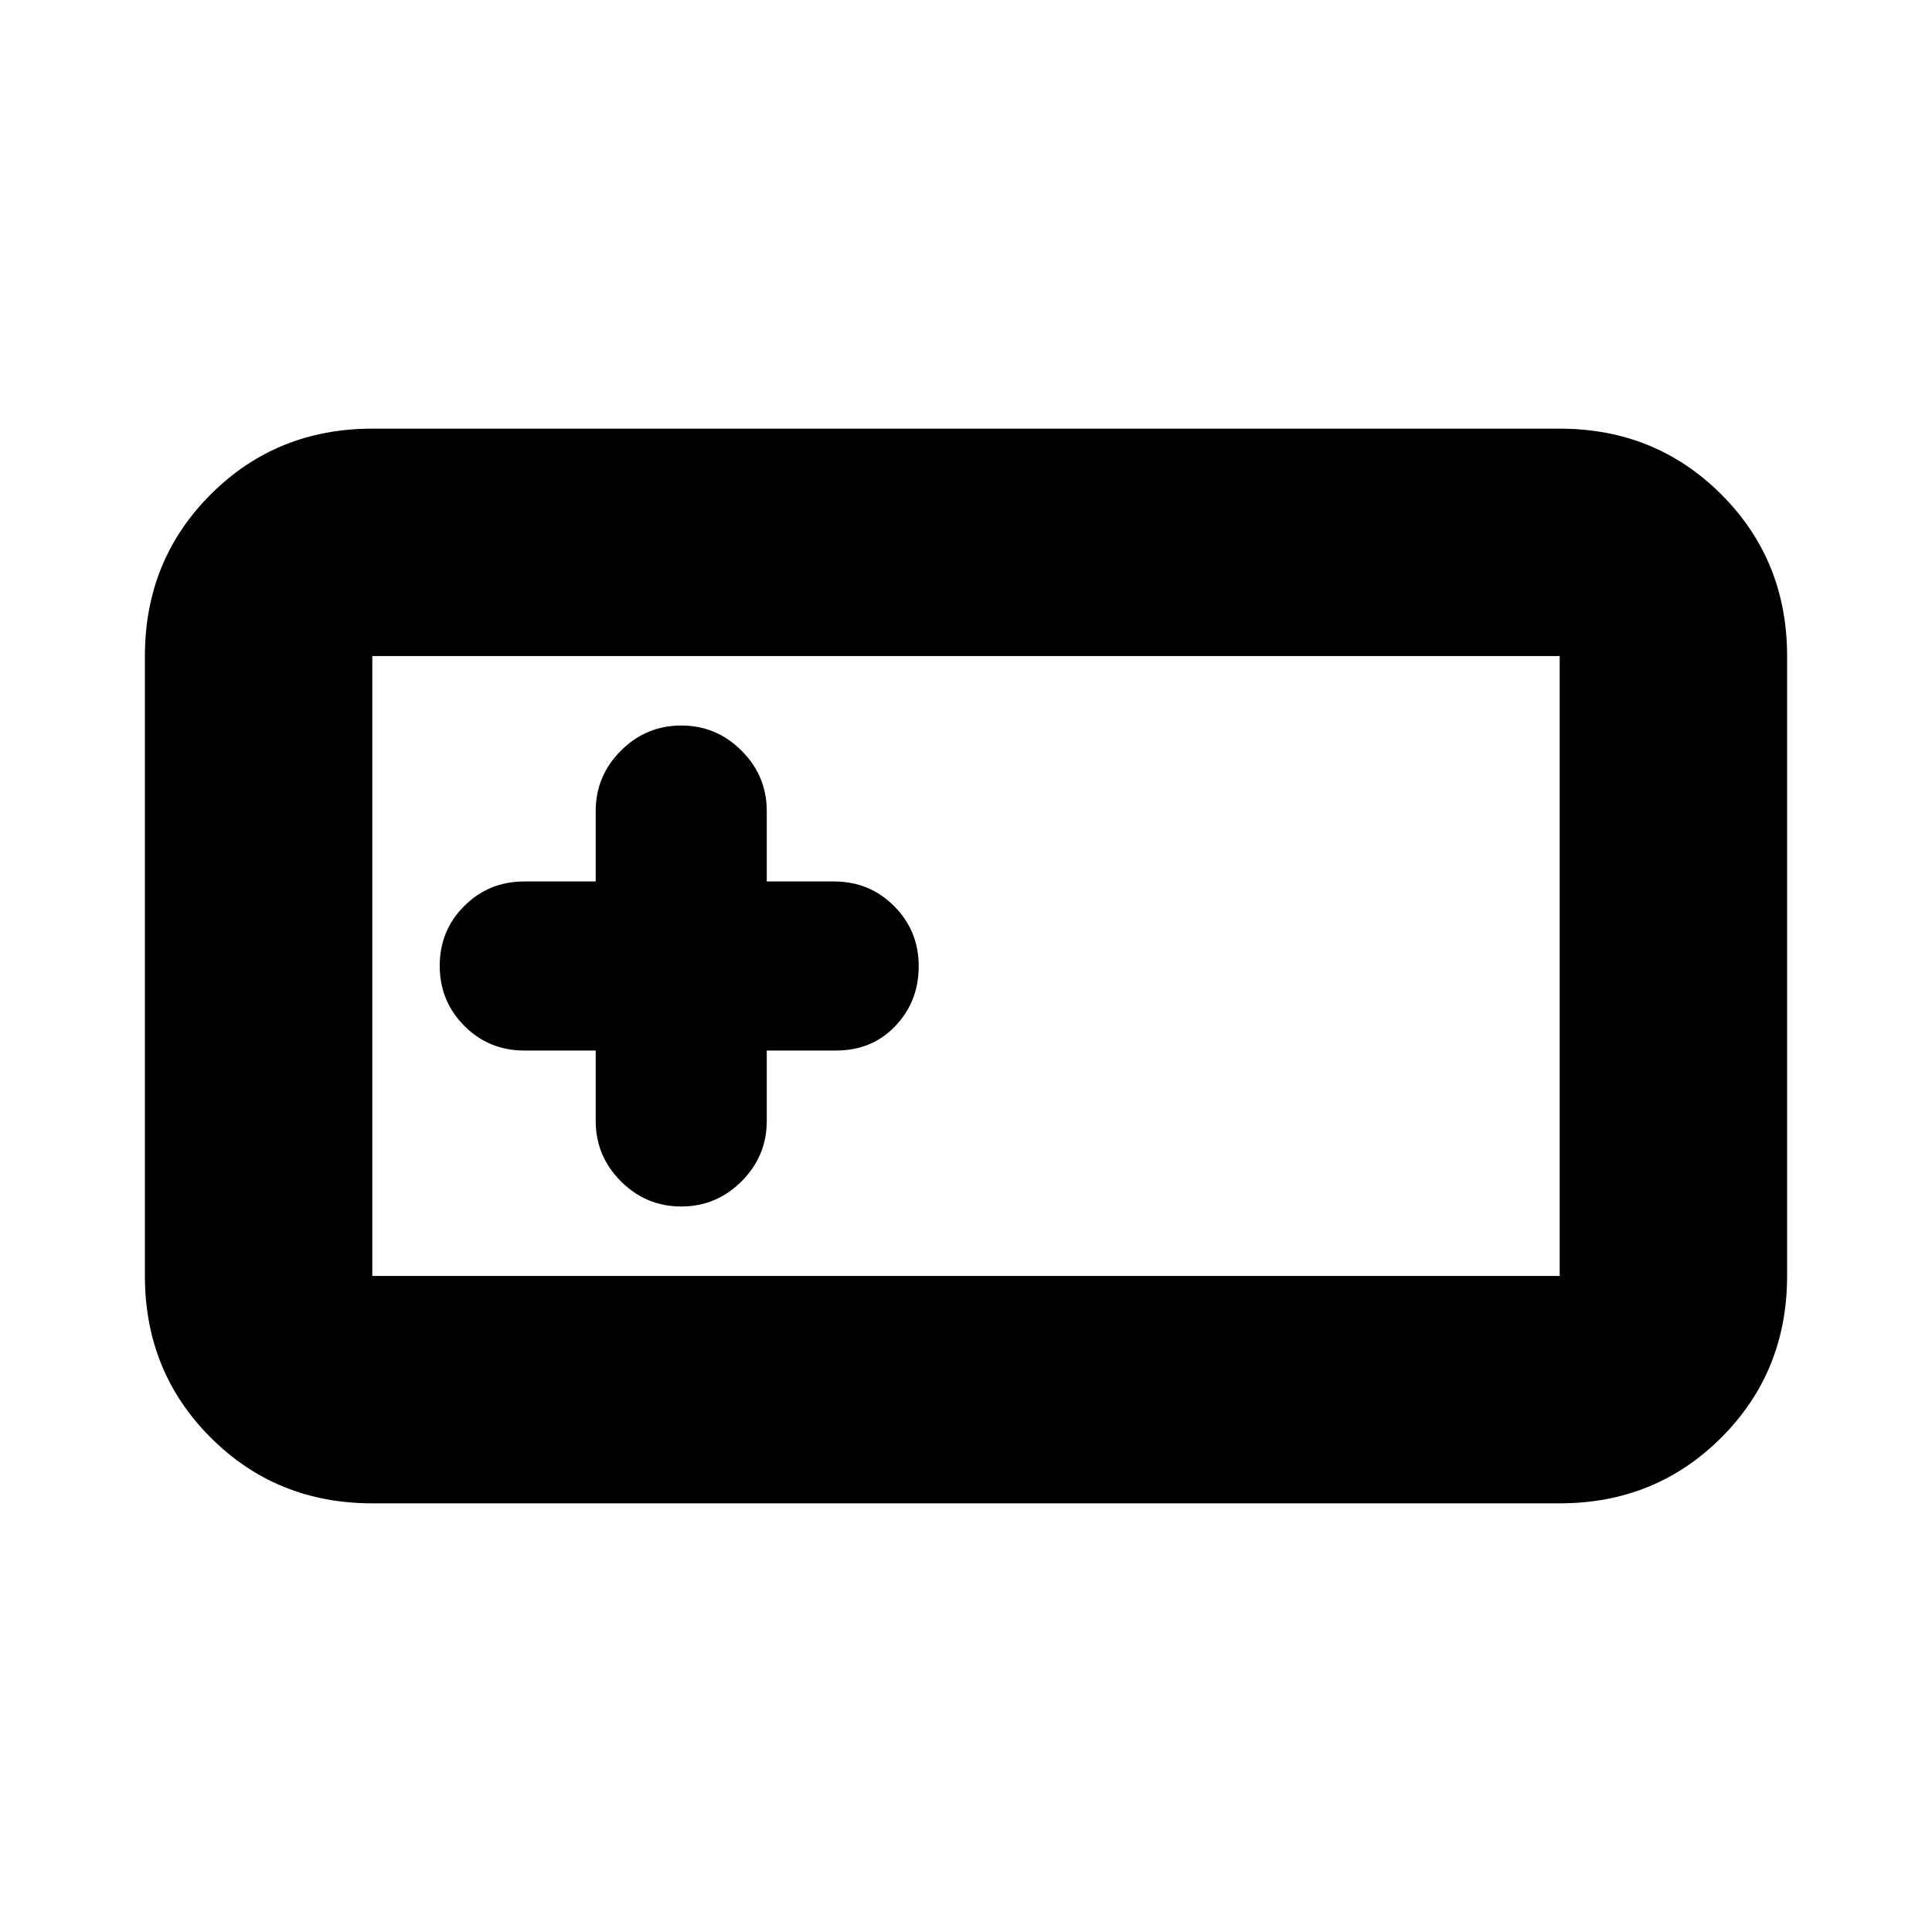 <svg xmlns="http://www.w3.org/2000/svg" height="20" viewBox="0 -960 960 960" width="20"><path d="M185-213q-47.637 0-80.319-32.681Q72-278.362 72-326v-308q0-47.638 32.681-80.319Q137.363-747 185-747h590q47.638 0 80.319 32.681Q888-681.638 888-634v308q0 47.638-32.681 80.319Q822.638-213 775-213H185Zm0-113h590v-308H185v308Zm111-112v35q0 17.467 12.517 29.983Q321.033-360.5 338.5-360.5t29.983-12.517Q381-385.533 381-403v-35h34.5q17.767 0 29.383-12.174 11.617-12.173 11.617-29.733 0-17.56-12.2-29.826Q432.1-522 414.5-522H381v-35q0-17.467-12.517-29.983Q355.967-599.5 338.5-599.5t-29.983 12.517Q296-574.467 296-557v35h-35.5q-17.6 0-29.8 12.174-12.2 12.173-12.2 29.733 0 17.56 12.2 29.826Q242.9-438 260.5-438H296ZM185-326v-308 308Z"/></svg>